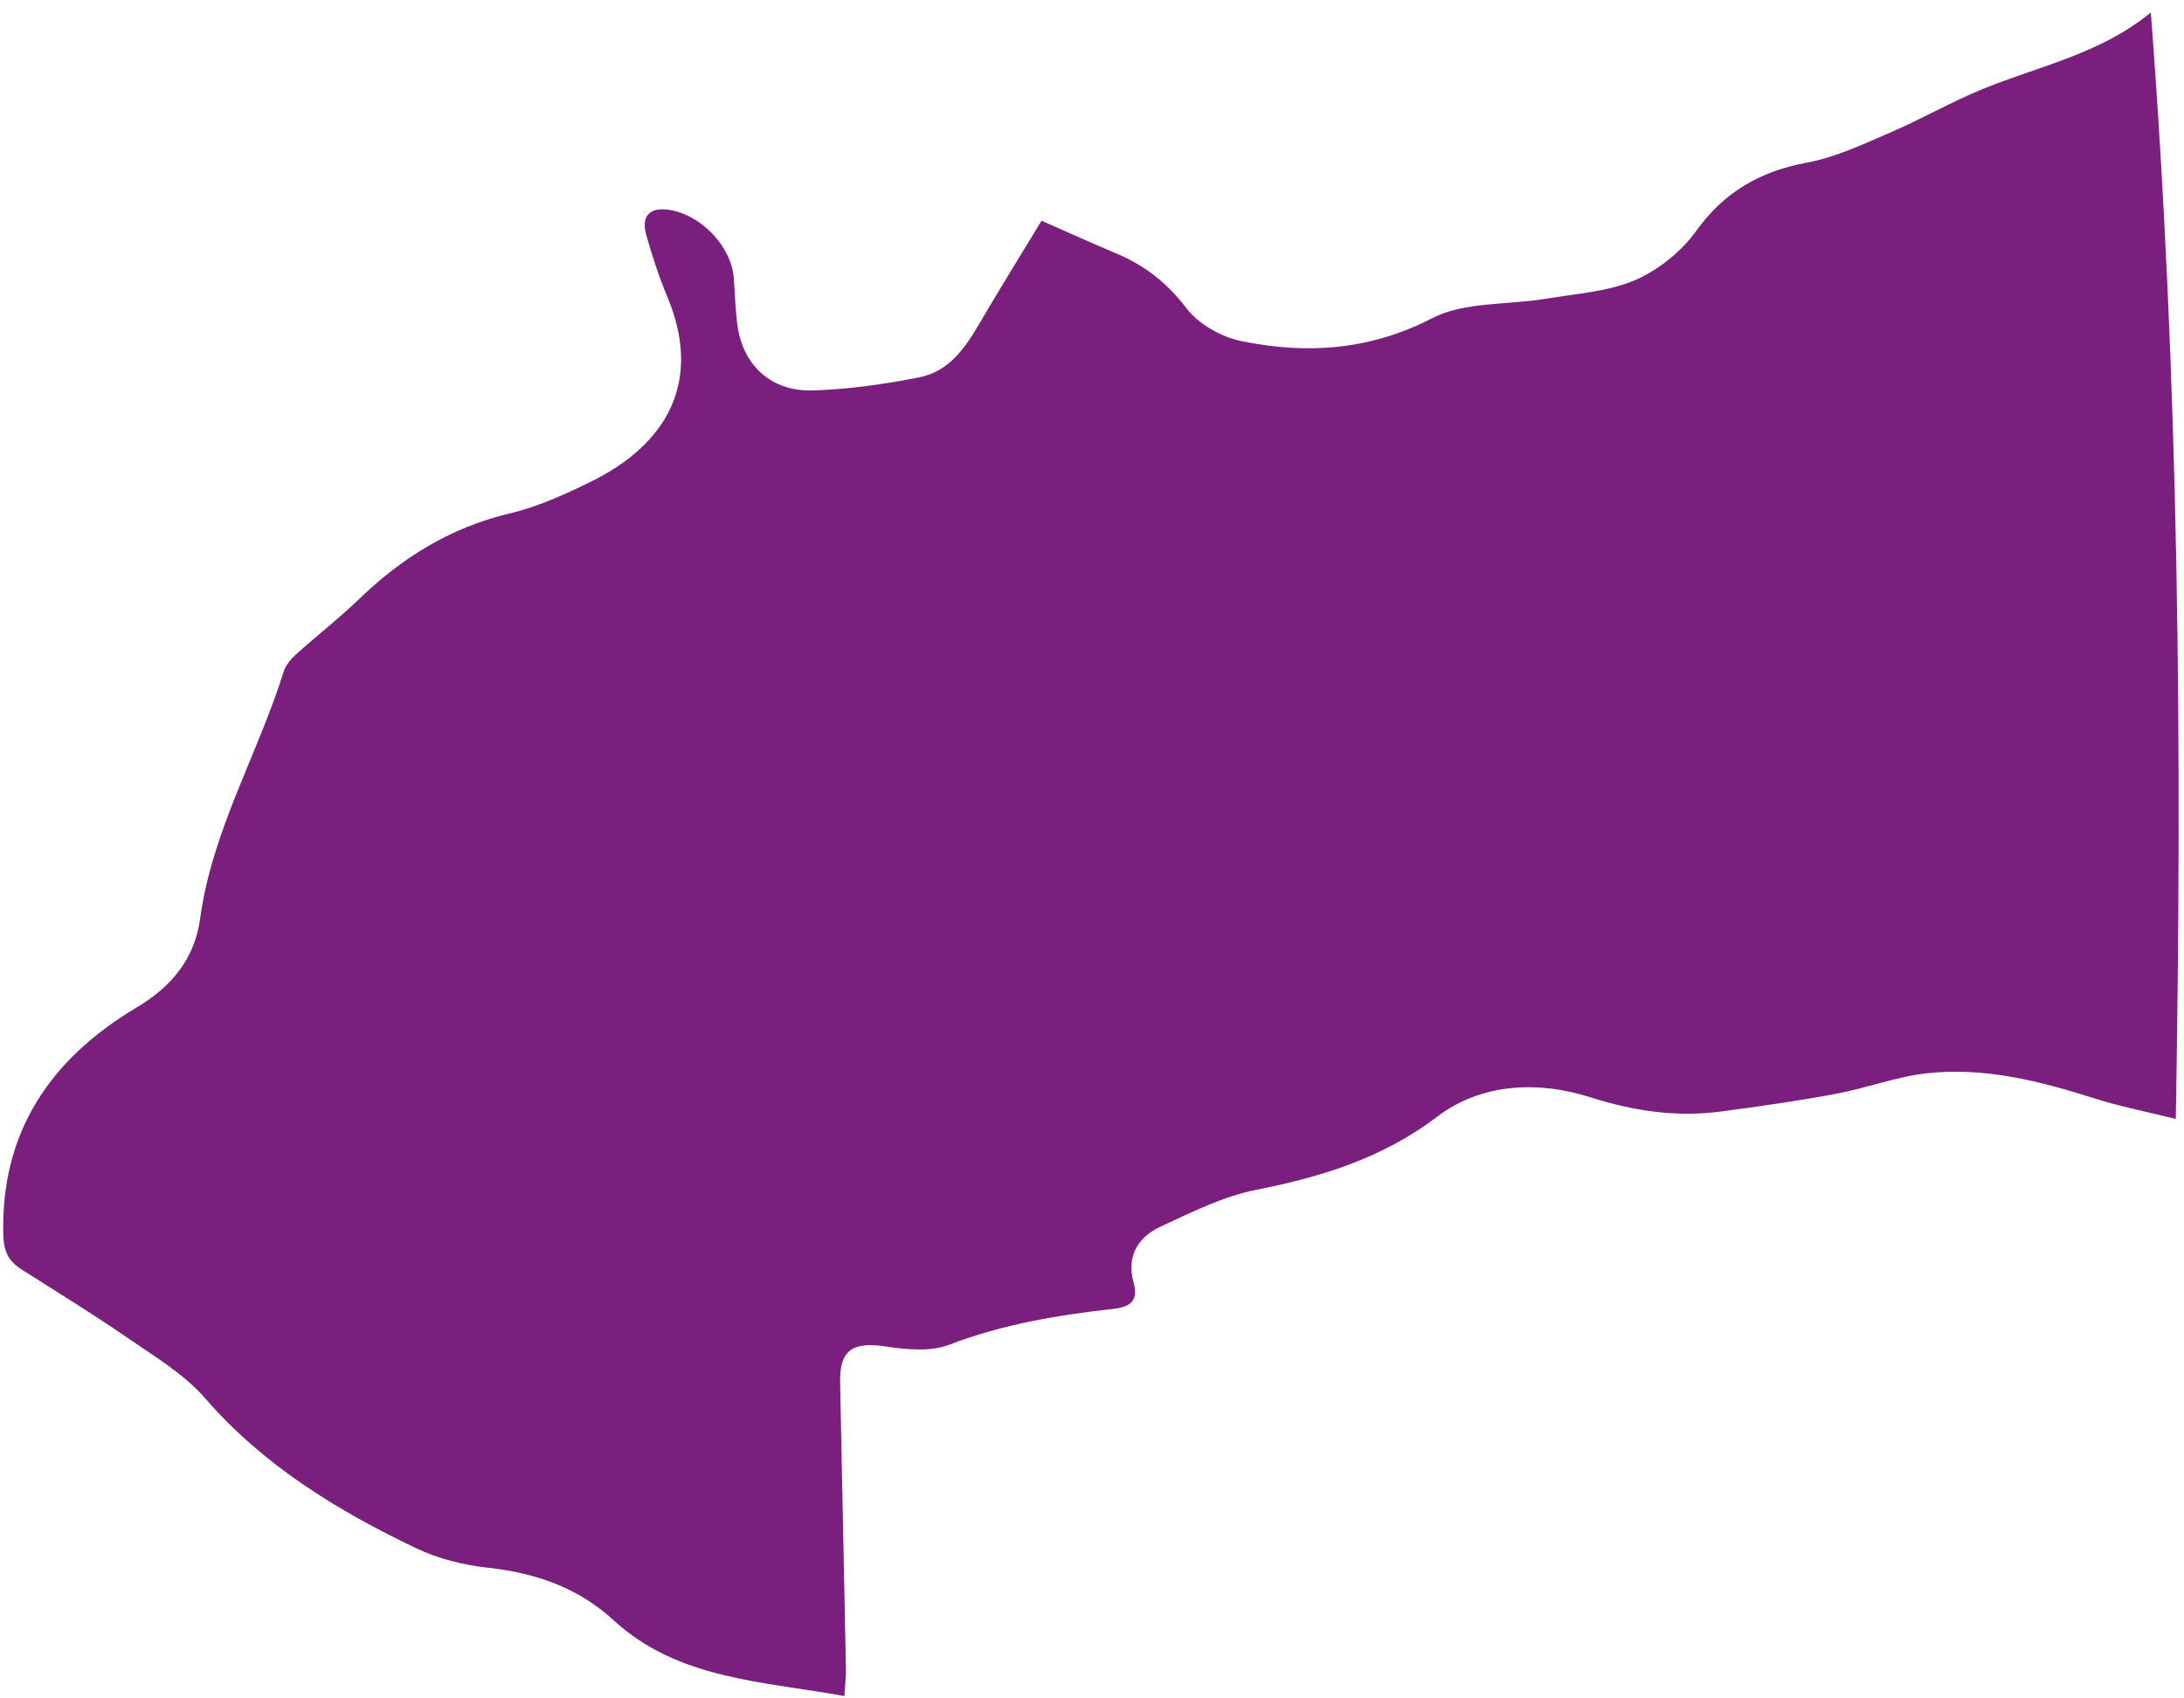 <svg width="171" height="133" viewBox="0 0 171 133" fill="none" xmlns="http://www.w3.org/2000/svg">
<path d="M81.589 17.303C83.832 18.289 85.602 19.093 87.391 19.845C89.661 20.794 91.403 22.179 92.9 24.146C93.828 25.367 95.624 26.395 97.197 26.712C102.346 27.767 107.264 27.43 112.144 24.914C114.654 23.619 118.056 23.894 121.044 23.393C123.404 23 125.902 22.845 128.026 21.933C129.868 21.14 131.653 19.686 132.801 18.093C134.971 15.077 137.747 13.422 141.498 12.731C143.729 12.315 145.851 11.302 147.95 10.403C150.431 9.335 152.776 7.976 155.279 6.956C159.679 5.163 164.497 4.206 168.402 0.973C170.61 29.745 170.866 58.452 170.358 87.626C168.01 87.039 165.933 86.638 163.927 85.995C159.67 84.642 155.356 83.553 150.865 84.047C148.465 84.315 146.148 85.209 143.761 85.654C140.769 86.215 137.745 86.645 134.723 87.044C131.236 87.506 127.889 86.997 124.519 85.927C120.341 84.594 115.92 84.87 112.548 87.431C108.296 90.665 103.567 92.14 98.39 93.167C95.772 93.682 93.288 94.933 90.852 96.065C89.064 96.898 88.205 98.409 88.747 100.395C89.105 101.688 88.711 102.323 87.206 102.492C82.804 102.983 78.469 103.709 74.307 105.31C72.884 105.859 71.011 105.692 69.409 105.45C66.751 105.044 65.726 105.694 65.779 108.278C65.924 115.762 66.092 123.255 66.236 130.74C66.248 131.345 66.162 131.953 66.11 132.815C59.683 131.652 53.081 131.512 48.052 126.888C45.289 124.346 41.974 123.18 38.2 122.767C36.298 122.56 34.315 122.065 32.603 121.249C26.375 118.282 20.602 114.731 16.069 109.508C14.408 107.592 12.044 106.185 9.888 104.699C7.196 102.843 4.398 101.142 1.636 99.373C0.648 98.739 0.299 97.975 0.26 96.755C0.031 88.791 3.826 82.978 10.726 78.877C13.534 77.209 15.262 74.97 15.673 71.923C16.597 65.071 20.194 59.062 22.22 52.567C22.379 52.071 22.788 51.59 23.198 51.225C24.805 49.782 26.518 48.446 28.072 46.955C31.419 43.719 35.218 41.315 39.957 40.193C42.138 39.674 44.241 38.714 46.256 37.725C52.27 34.766 55.025 29.854 52.236 23.206C51.586 21.657 51.069 20.048 50.609 18.435C50.15 16.822 50.943 16.127 52.659 16.483C55.085 16.998 57.274 19.406 57.454 21.768C57.554 23.061 57.571 24.372 57.768 25.655C58.247 28.686 60.438 30.673 63.644 30.576C66.421 30.491 69.217 30.094 71.949 29.555C74.37 29.081 75.617 27.166 76.744 25.235C78.313 22.557 79.96 19.915 81.559 17.27L81.589 17.303Z" fill="#7A1F7E"/>
</svg>
